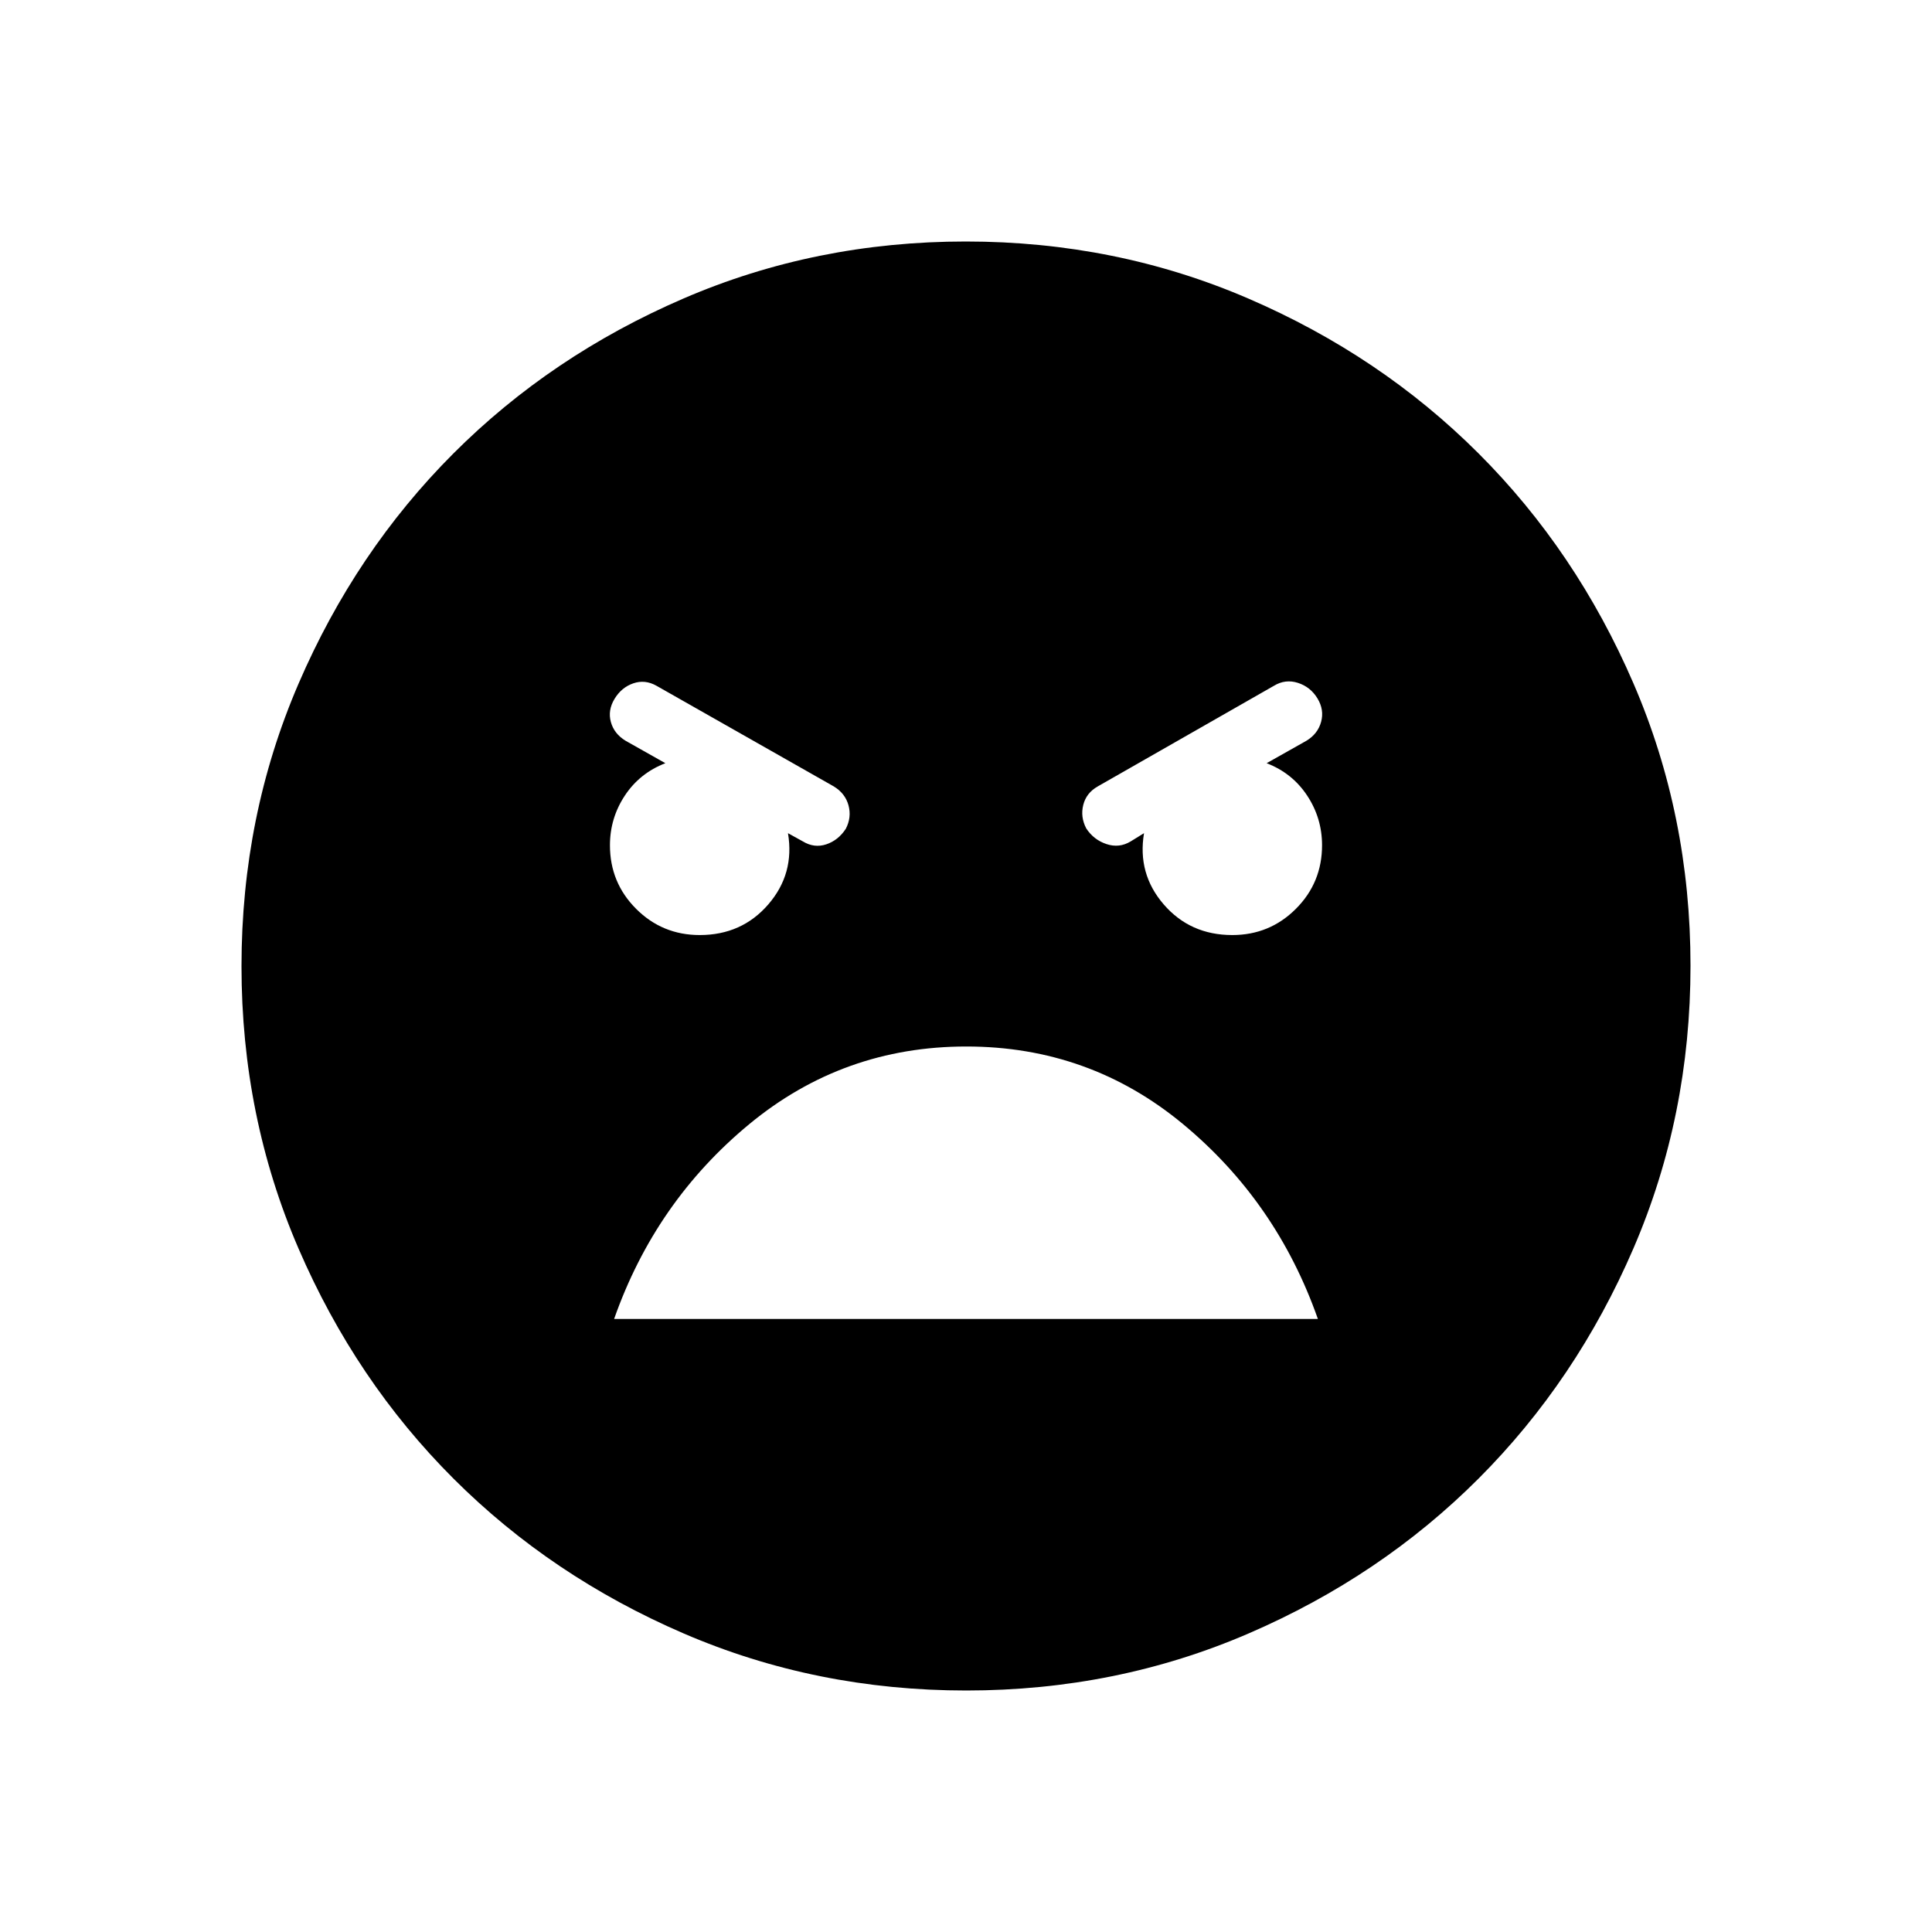 <svg xmlns="http://www.w3.org/2000/svg" height="24" viewBox="0 -960 960 960" width="24"><path d="M480.13-120q-74.67 0-140.41-28.34-65.73-28.34-114.36-76.92-48.63-48.58-76.99-114.26Q120-405.19 120-479.87q0-74.67 28.34-140.41 28.34-65.73 76.92-114.36 48.58-48.63 114.26-76.99Q405.19-840 479.87-840q74.67 0 140.41 28.34 65.73 28.34 114.36 76.92 48.63 48.58 76.99 114.26Q840-554.81 840-480.13q0 74.67-28.34 140.41-28.34 65.73-76.92 114.36-48.58 48.63-114.26 76.99Q554.81-120 480.13-120Zm132.18-375.38q18.59 0 31.6-13.02 13.01-13.01 13.01-31.6 0-13.46-7.38-24.65-7.39-11.2-20.16-16.12l19.77-11.15q5.7-3.46 7.31-9.43 1.62-5.96-1.84-11.65-3.47-5.69-9.7-7.69-6.23-2-11.92 1.46l-87.54 50q-5.69 3.23-7.19 9.19-1.5 5.96 1.47 11.66 3.72 5.69 10.07 7.8 6.34 2.12 12.04-1.34l6.61-4.08q-3.38 20.15 9.77 35.38 13.15 15.24 34.08 15.24Zm-264.62 0q20.93 0 34.08-15.24 13.15-15.23 9.77-35.38l7.38 4.08q5.7 3.46 11.66 1.46t9.68-7.69q2.97-5.7 1.36-11.66-1.62-5.96-7.31-9.42l-88.08-50q-5.69-3.23-11.54-1.23-5.84 2-9.31 7.69-3.46 5.69-1.84 11.54 1.61 5.85 7.31 9.31l19.77 11.15q-12.77 4.92-20.16 16.12-7.38 11.19-7.38 24.65 0 18.59 13.01 31.6 13.01 13.02 31.6 13.02ZM480.17-440q-61.17 0-107.86 38.58-46.69 38.57-67.16 96.8h349.7q-20.47-58.23-66.99-96.8Q541.34-440 480.17-440Z"/></svg>